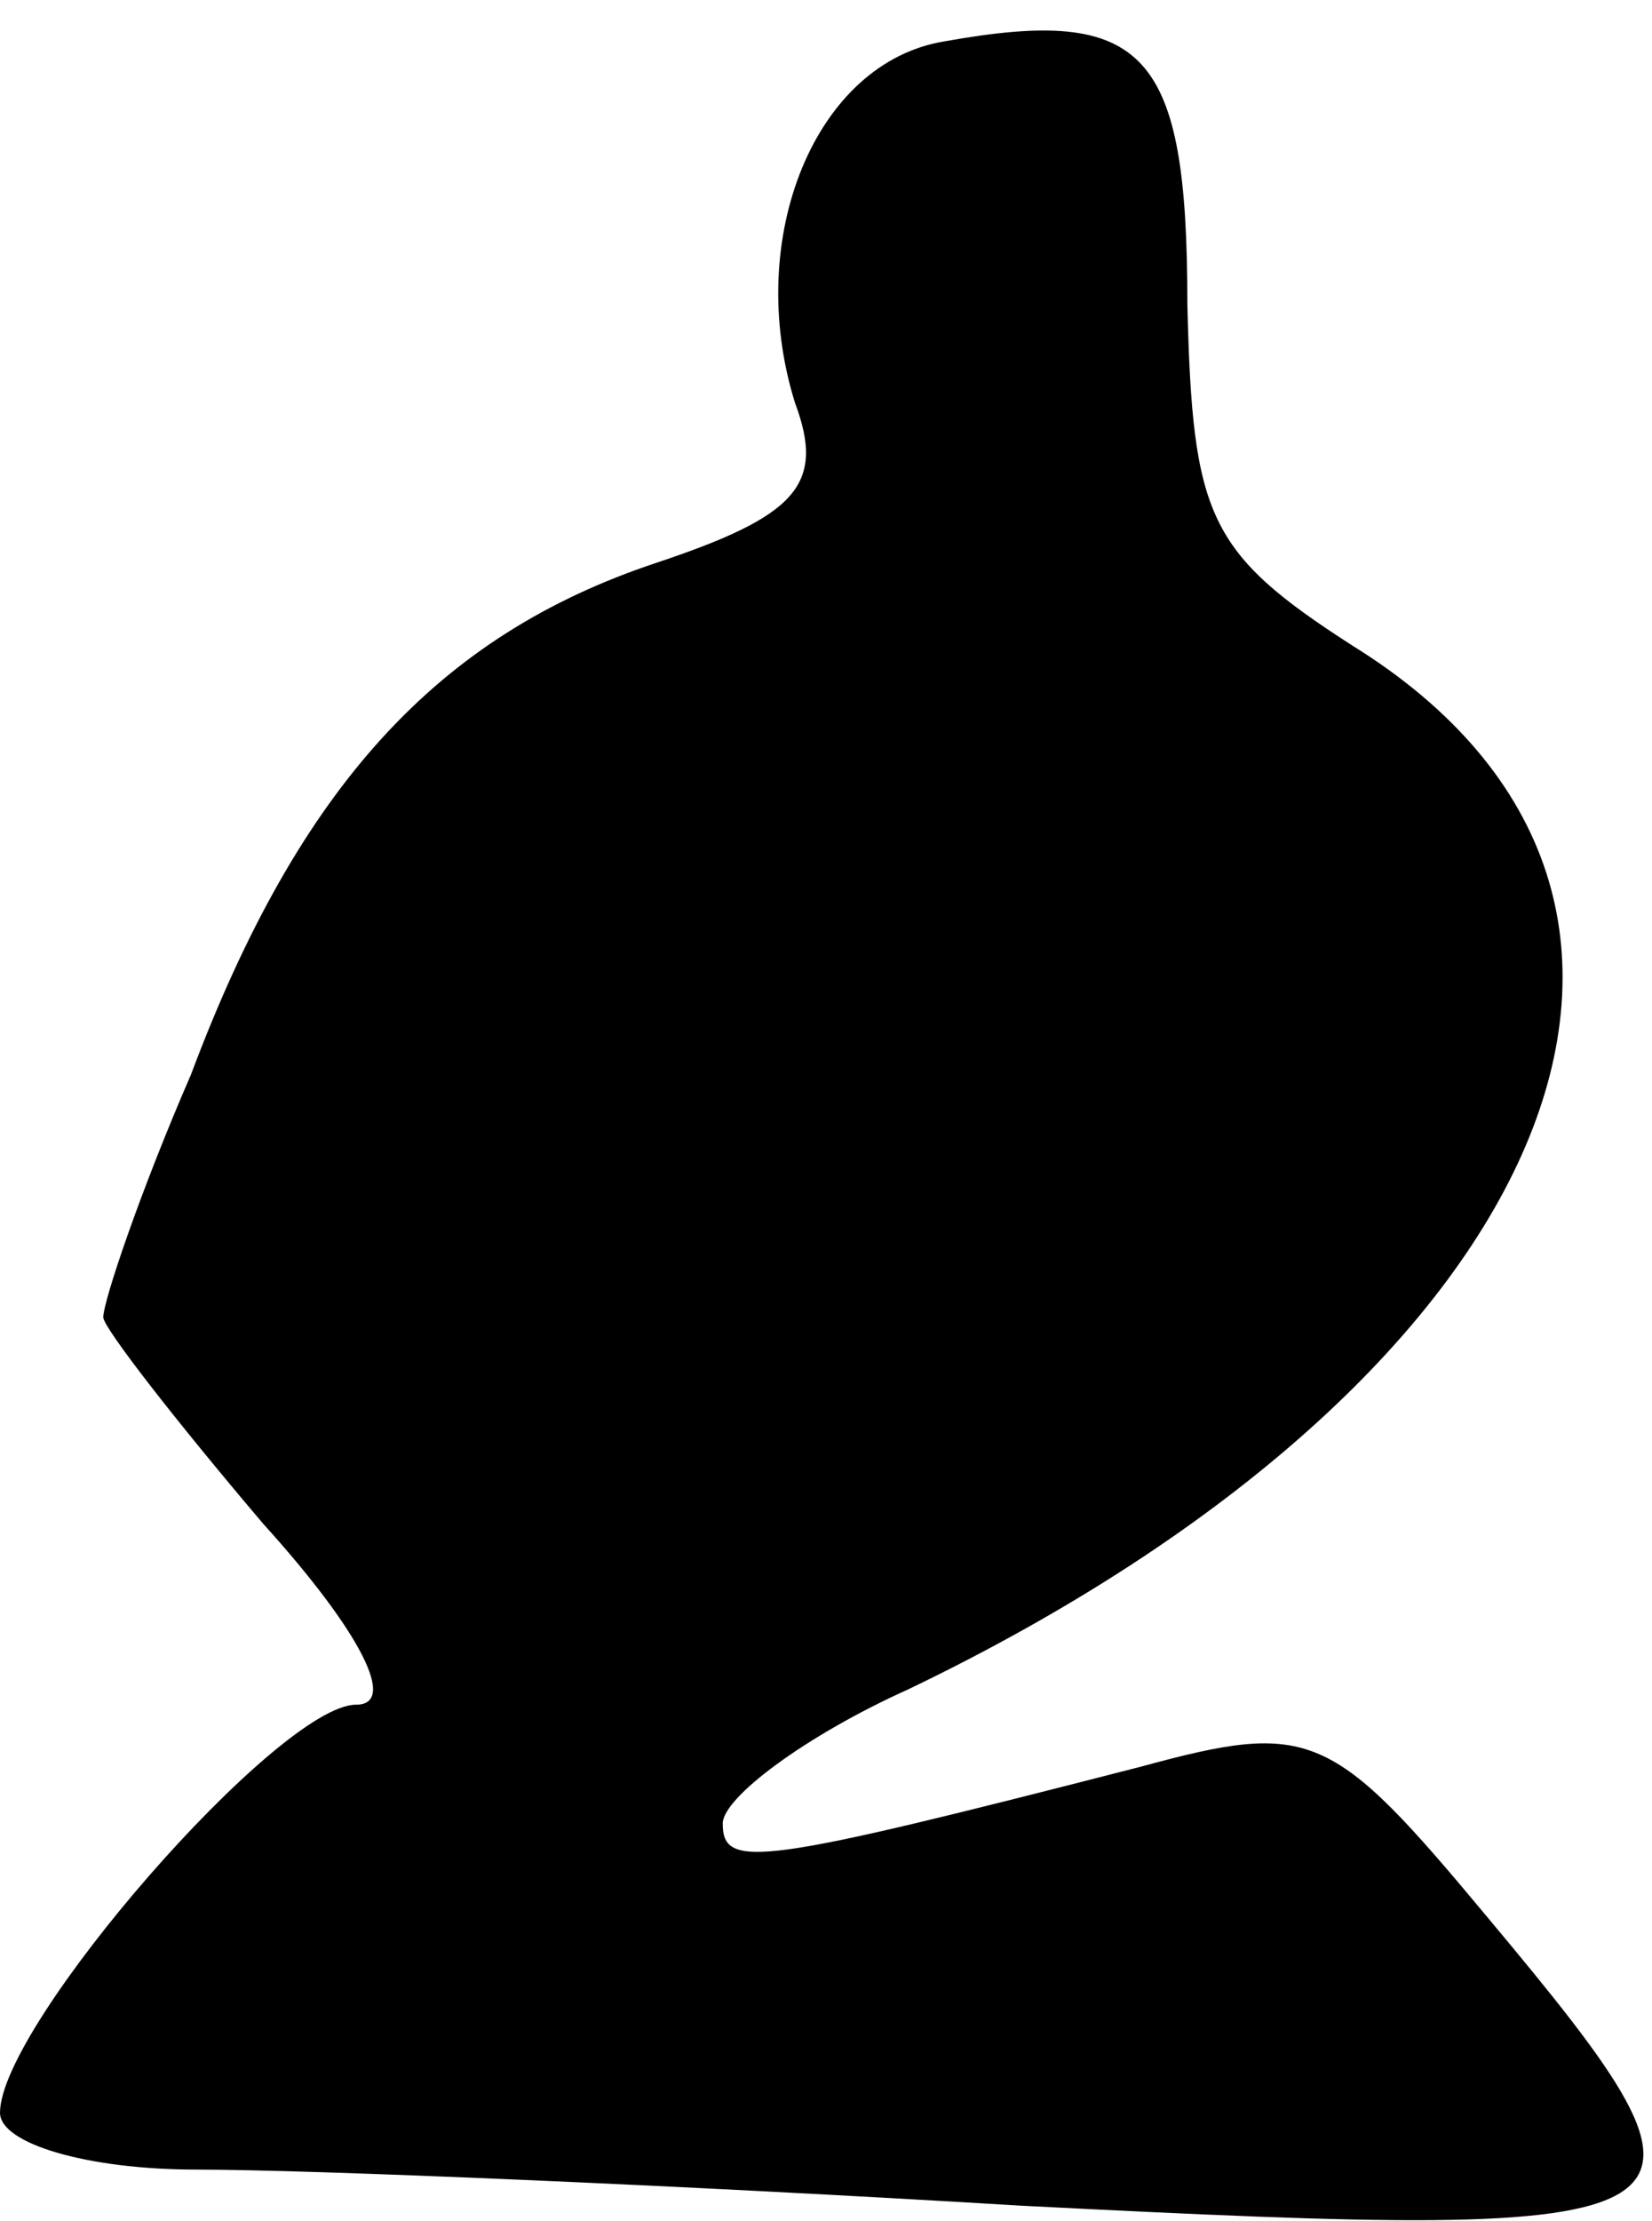 <?xml version="1.0" standalone="no"?>
<!DOCTYPE svg PUBLIC "-//W3C//DTD SVG 20010904//EN"
 "http://www.w3.org/TR/2001/REC-SVG-20010904/DTD/svg10.dtd">
<svg version="1.0" xmlns="http://www.w3.org/2000/svg"
 width="32pt" height="43pt" viewBox="0 0 32 43"
 preserveAspectRatio="xMidYMid meet">
<g transform="translate(0,43) scale(0.1,-0.1)"
fill="#000000" stroke="none">
<path fill="#000000" stroke="none" d="M183 422 c-25 -4 -39 -38 -29 -70 6
-16 0 -22 -27 -31 -42 -14 -69 -43 -90 -99 -10 -23 -17 -44 -17 -47 0 -2 14
-20 31 -40 19 -21 26 -35 18 -35 -15 0 -69 -62 -69 -79 0 -6 17 -11 38 -11 22
0 94 -3 160 -7 138 -7 141 -5 90 56 -30 36 -34 38 -67 29 -74 -19 -81 -20 -81
-11 0 5 16 17 36 26 125 60 165 153 86 202 -28 18 -31 25 -32 66 0 49 -8 58
-47 51z"/>
</g>
</svg>
